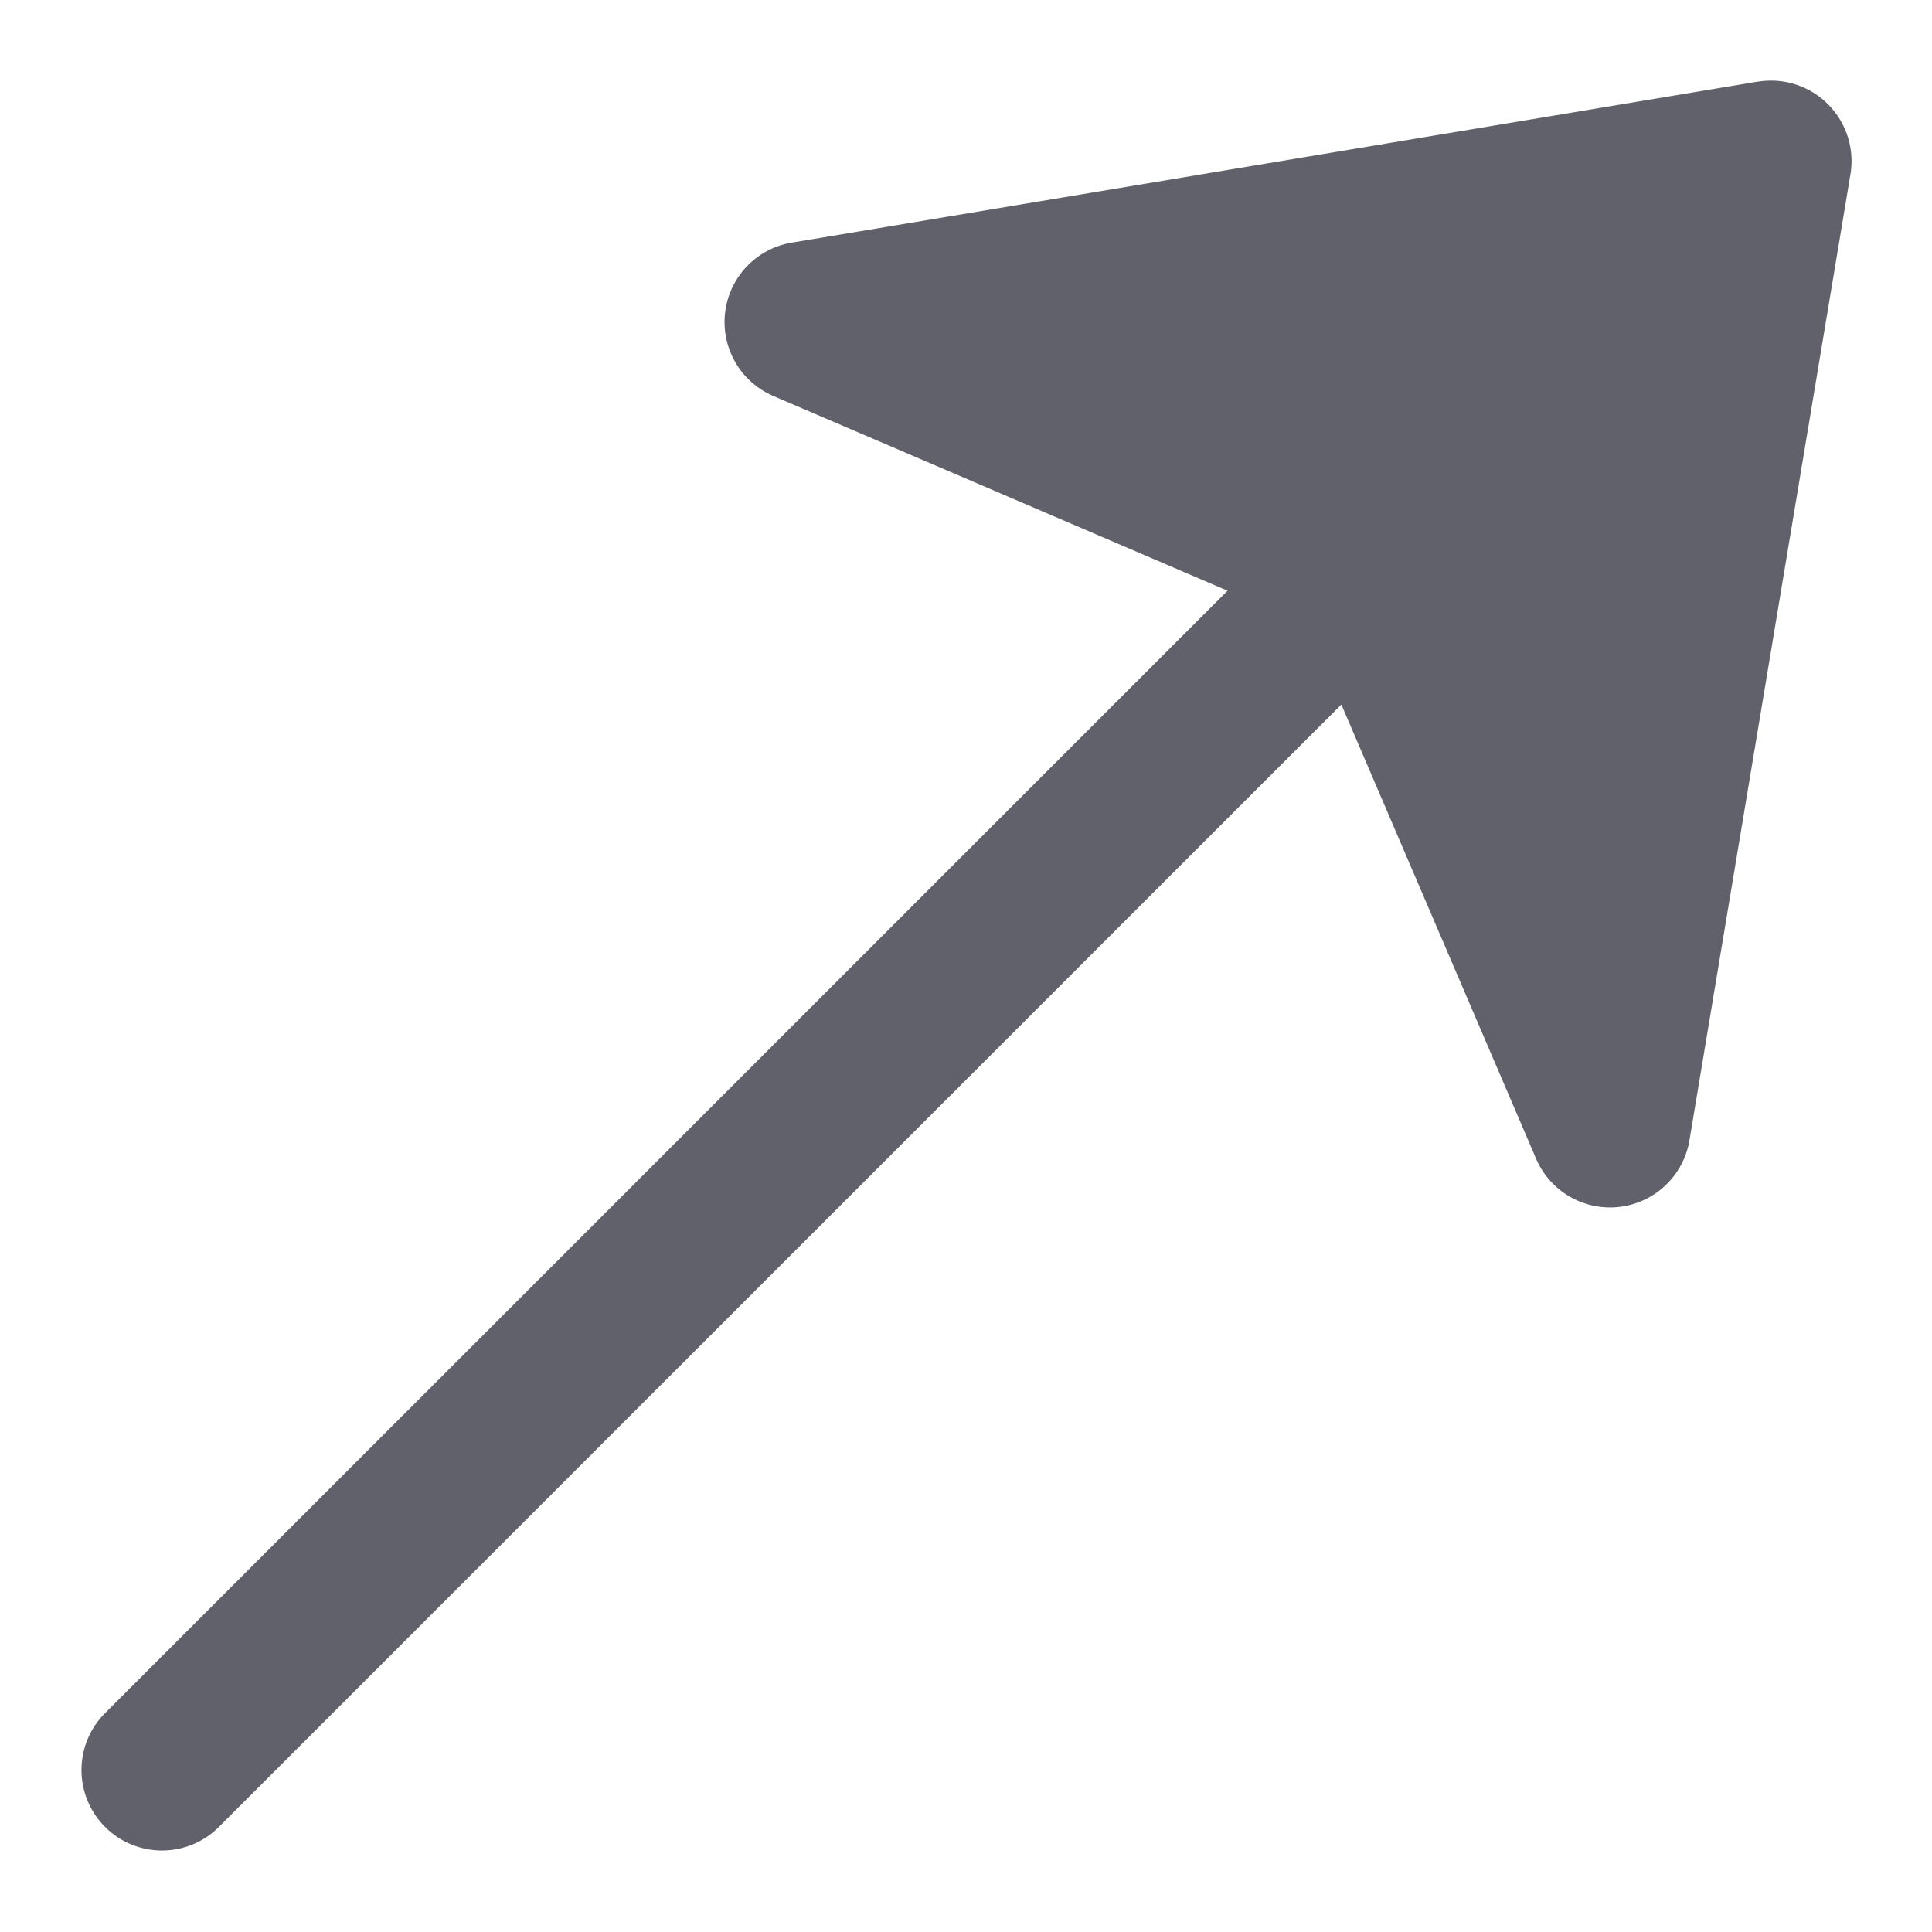 <svg xmlns="http://www.w3.org/2000/svg" height="24" width="24" viewBox="0 0 24 24"><title>shape arrow 5</title><g fill="#61616b" class="nc-icon-wrapper"><path d="M21.835,1.014l-12,2a1,1,0,0,0-.229,1.905l5.643,2.419L1.293,21.293a1,1,0,0,0,1.414,1.414L16.663,8.752l2.419,5.642a1,1,0,0,0,1.905-.229l2-12a1,1,0,0,0-1.151-1.15Z" fill="#61616b"></path></g></svg>